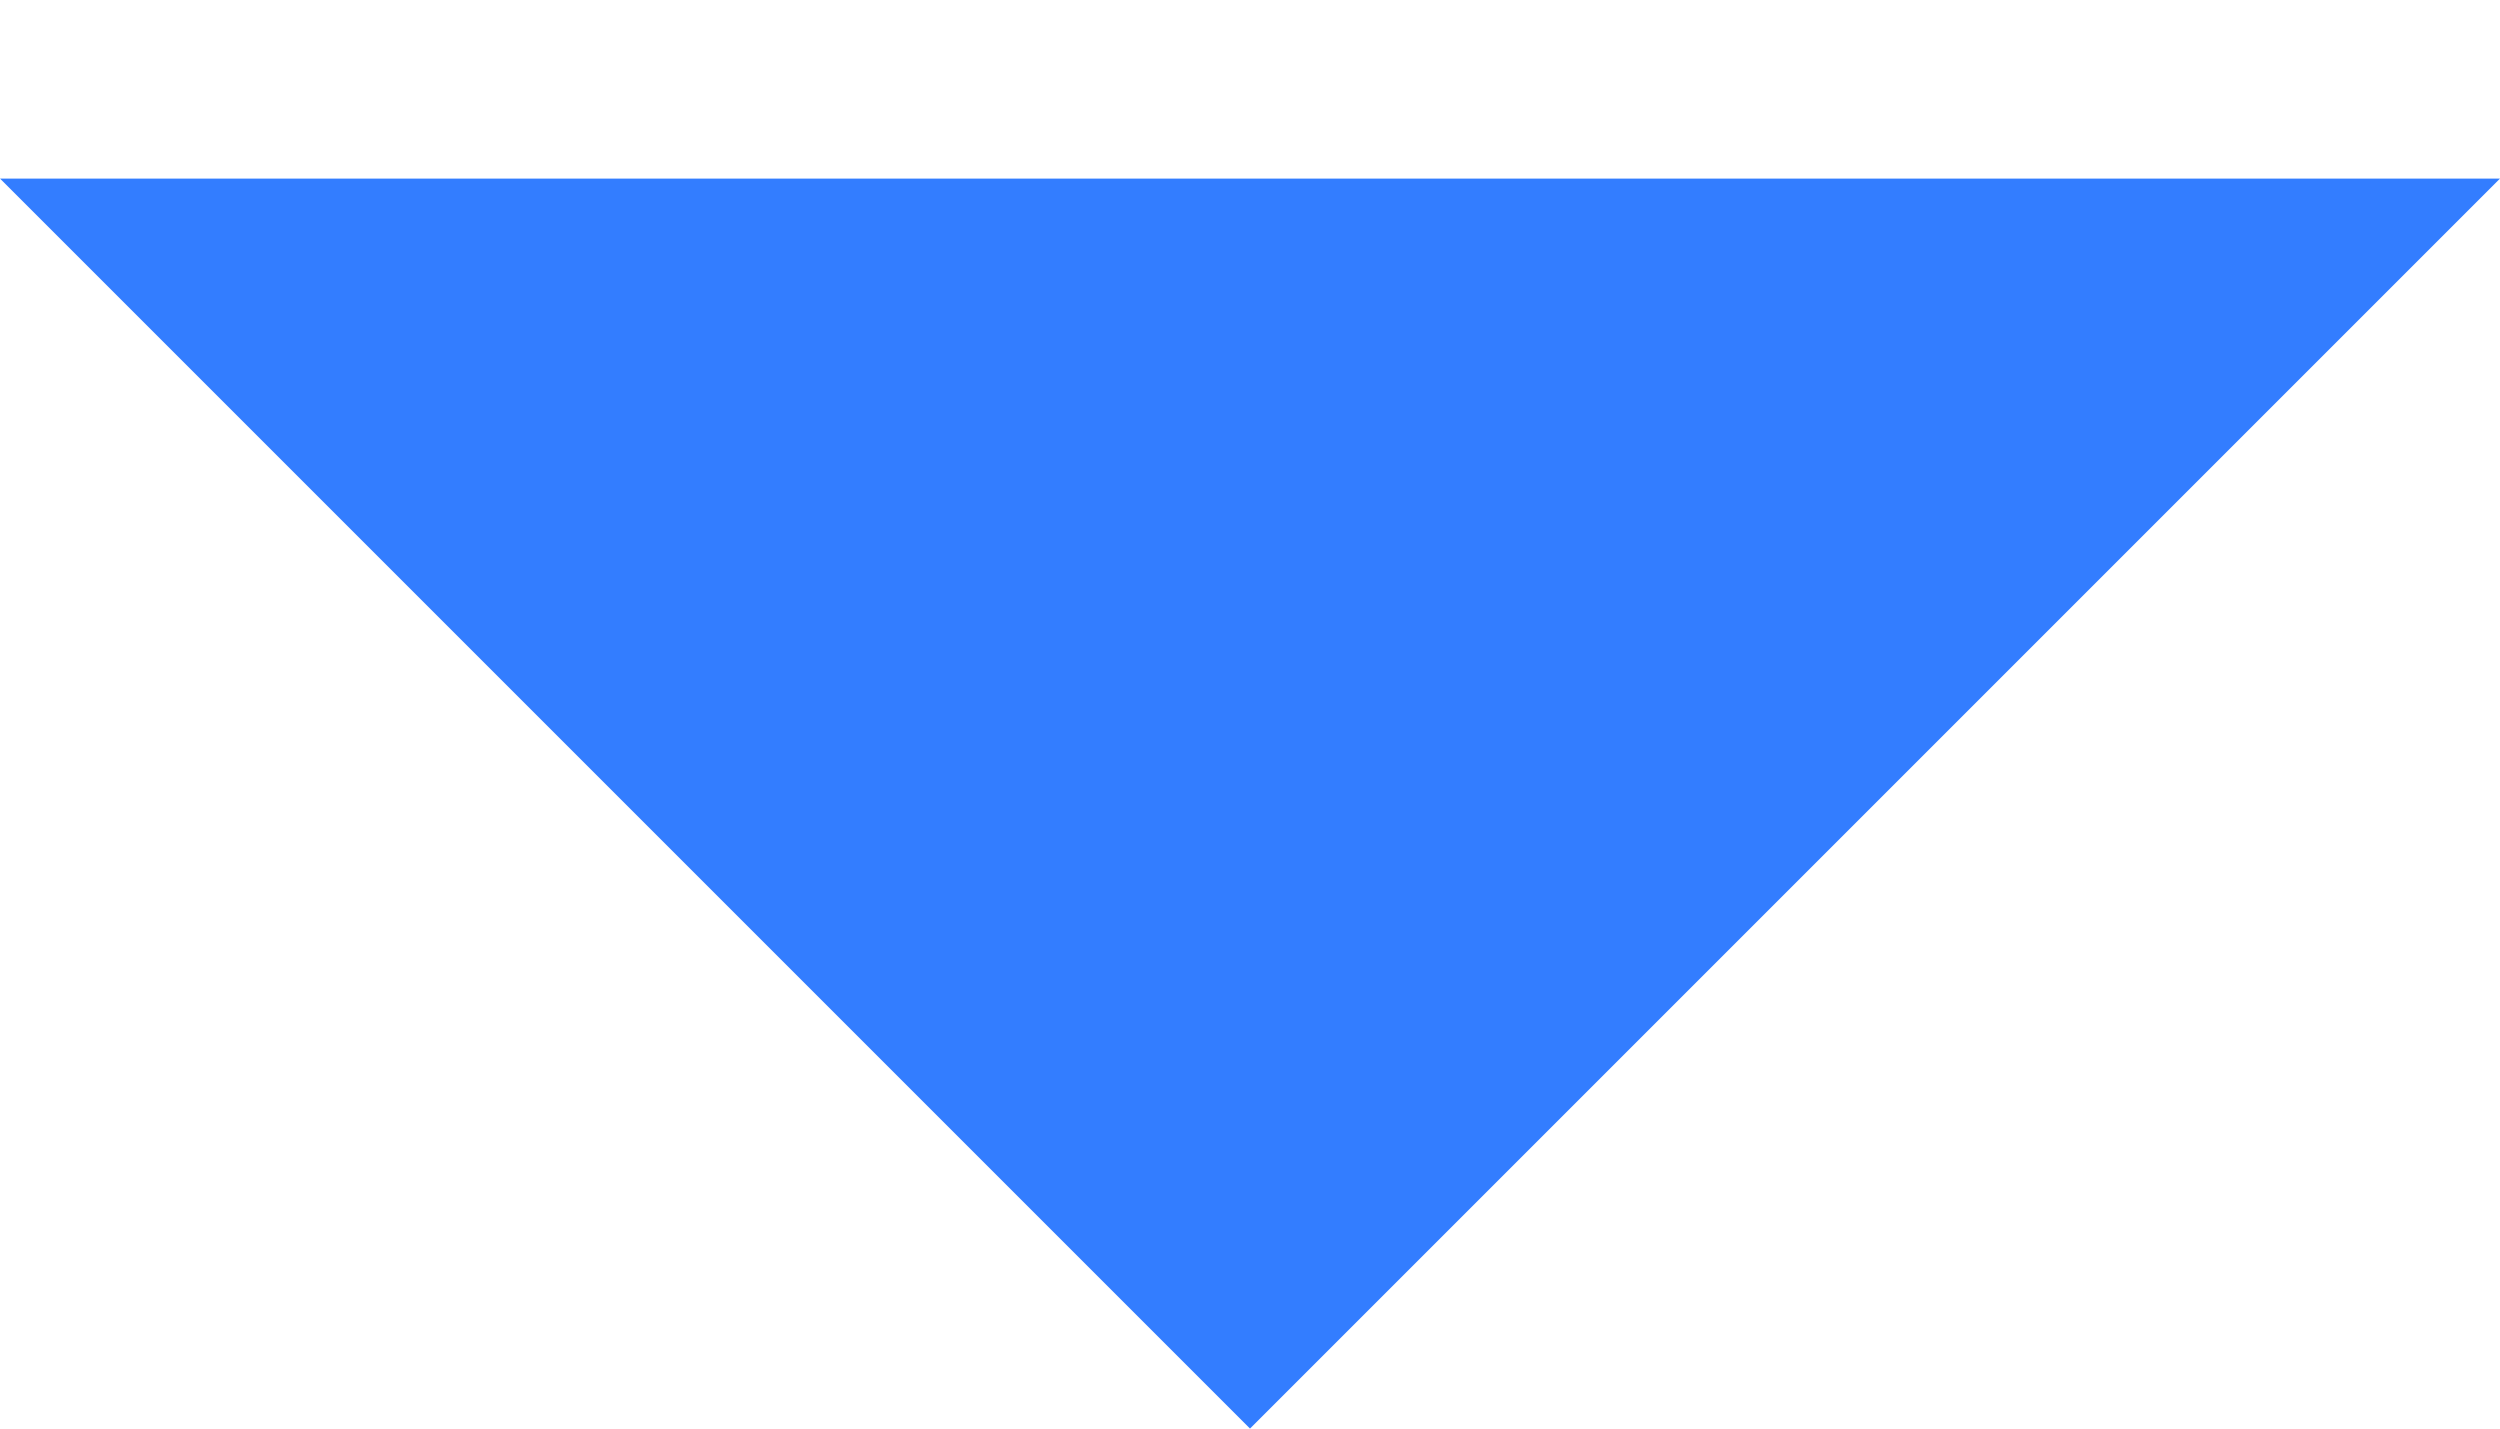 ﻿<?xml version="1.0" encoding="utf-8"?>
<svg version="1.1" xmlns:xlink="http://www.w3.org/1999/xlink" width="7px" height="4px" xmlns="http://www.w3.org/2000/svg">
  <g transform="matrix(1 0 0 1 -82 -8 )">
    <path d="M 7 0.5  L 0 0.5  L 3.5 4  L 7 0.5  Z " fill-rule="nonzero" fill="#337dff" stroke="none" transform="matrix(1 0 0 1 82 8 )" />
  </g>
</svg>
